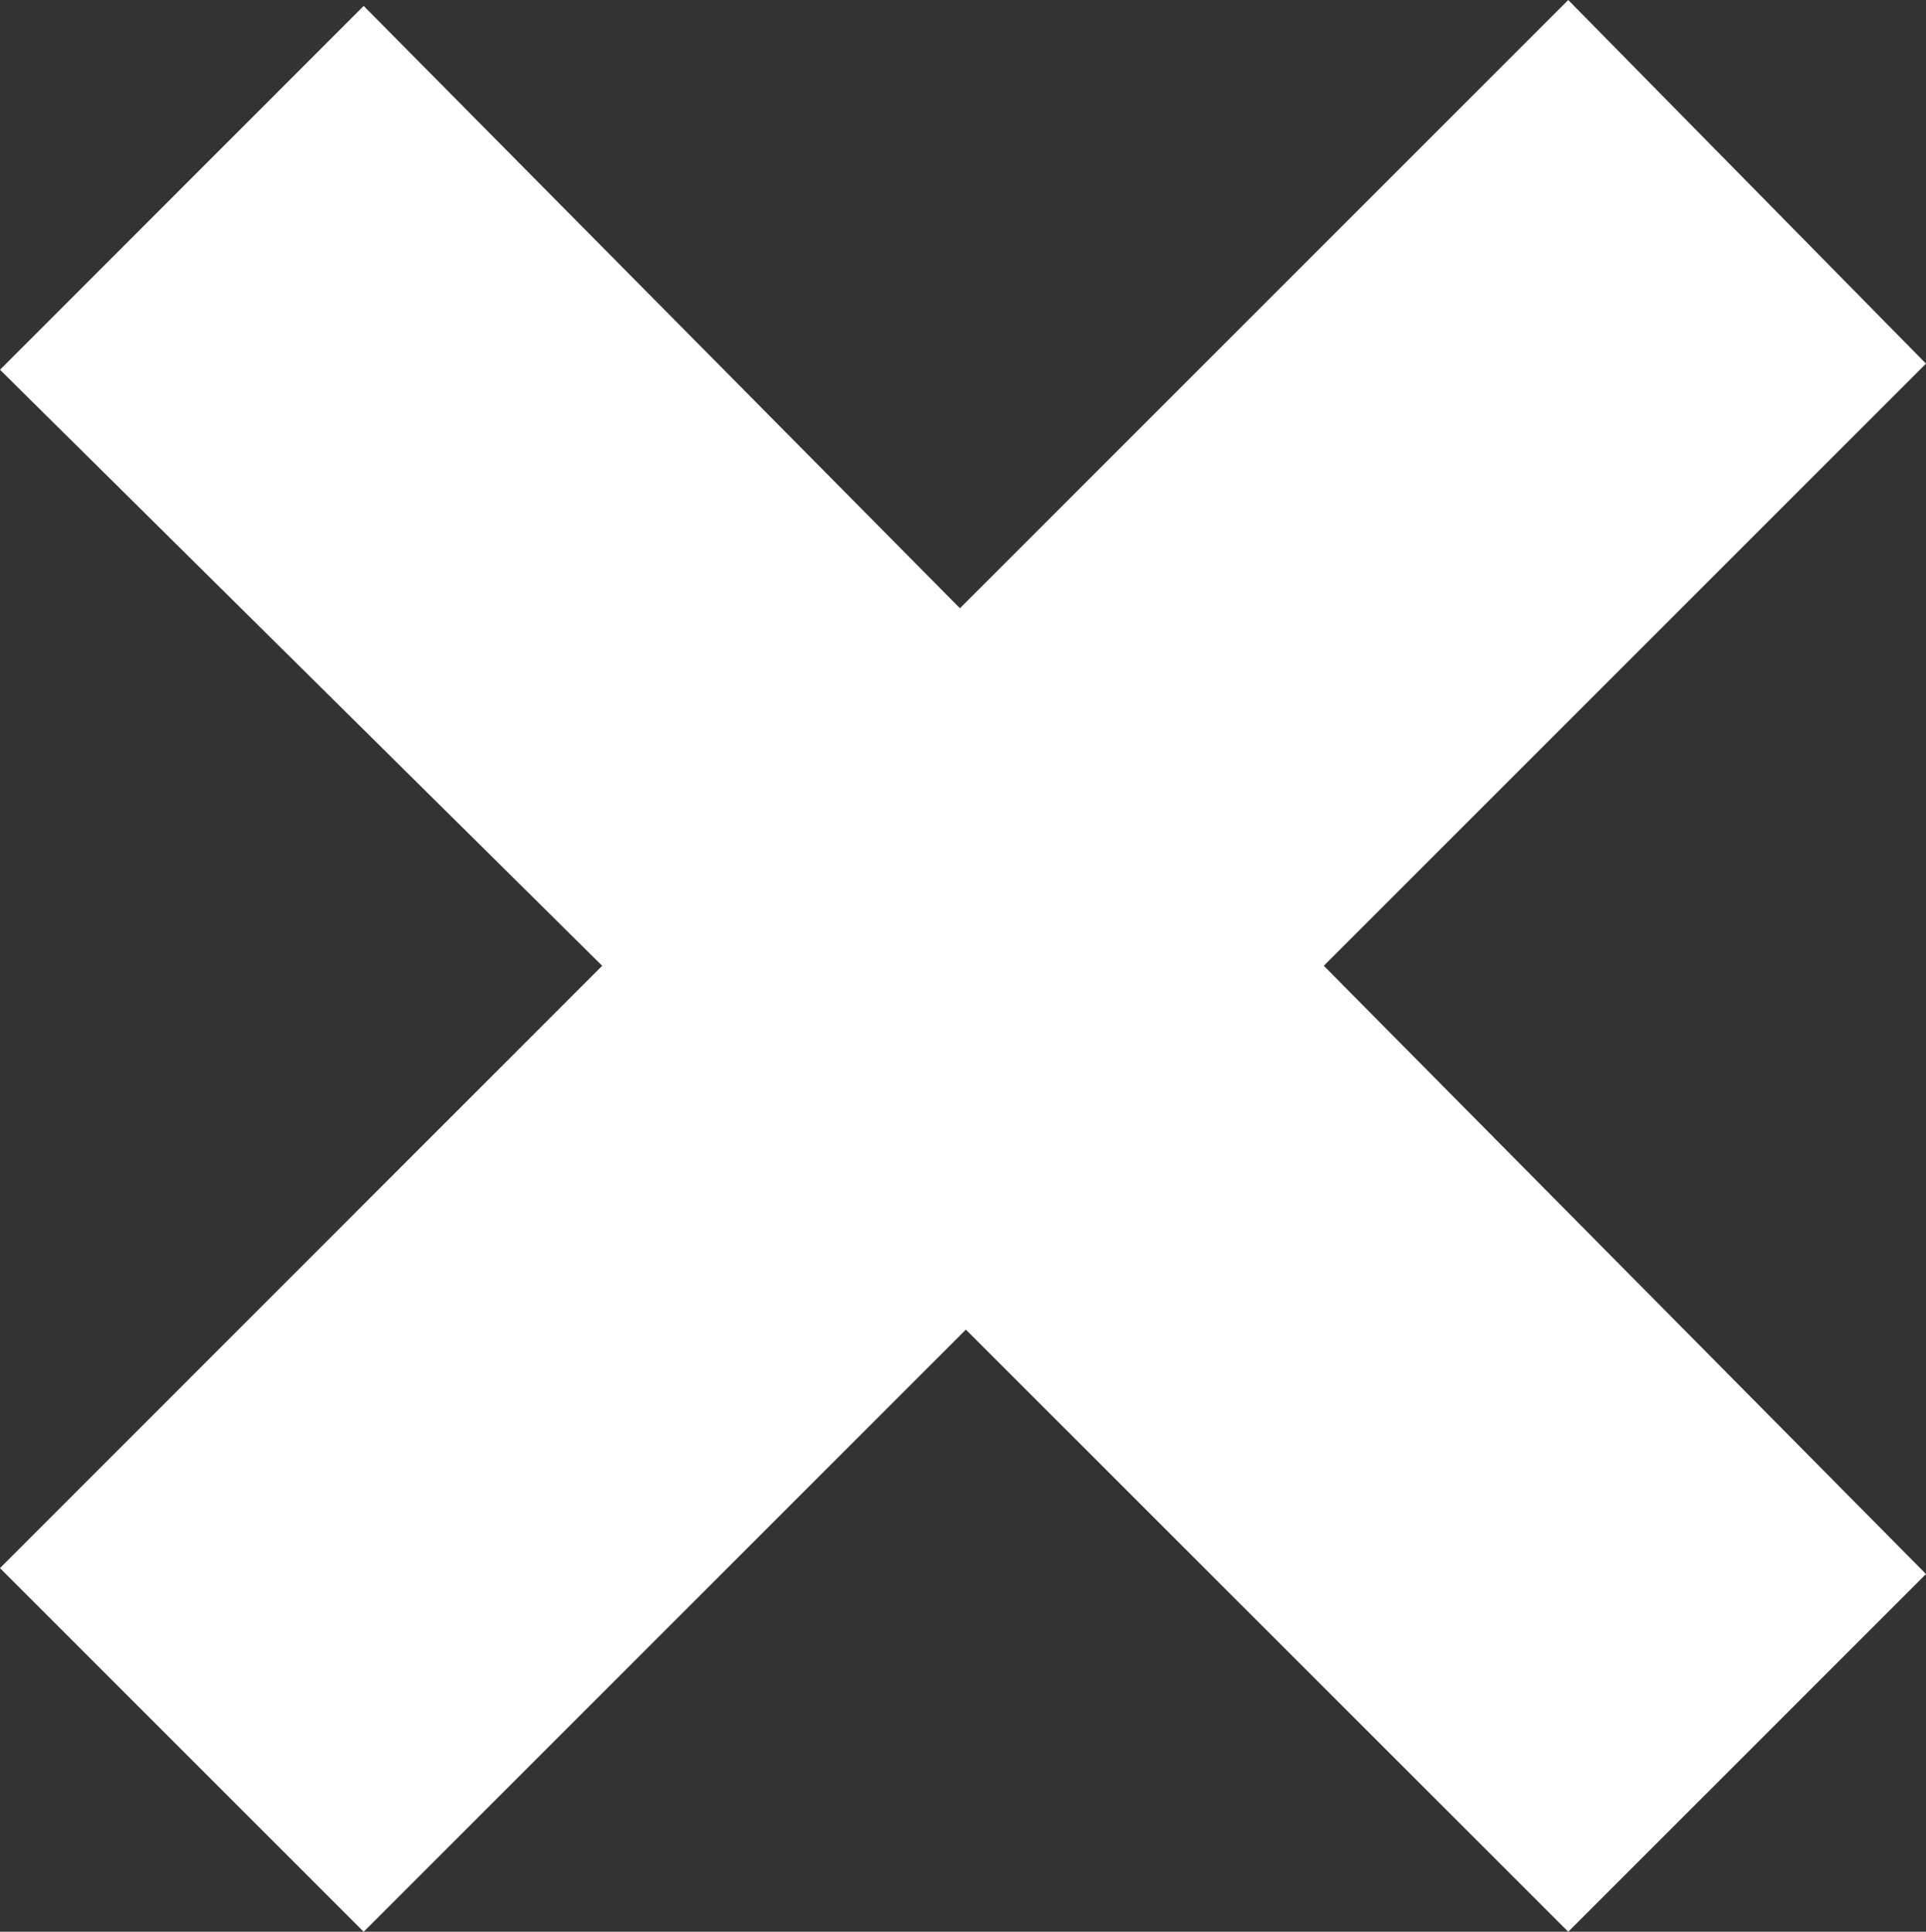 <?xml version="1.0" encoding="UTF-8" standalone="no"?>
<!-- Created with Inkscape (http://www.inkscape.org/) -->

<svg
   xmlns:dc="http://purl.org/dc/elements/1.1/"
   xmlns:cc="http://creativecommons.org/ns#"
   xmlns:rdf="http://www.w3.org/1999/02/22-rdf-syntax-ns#"
   xmlns:svg="http://www.w3.org/2000/svg"
   xmlns="http://www.w3.org/2000/svg"
   version="1.1"
   width="10.094"
   height="10.125"
   id="svg3039">
  <rect width="100%" height="100%" fill="#333333" stroke="none"/>
  <defs
     id="defs3043" />
  <path
     d="M 8.219,0 5.031,3.188 1.906,0.031 0,1.938 3.156,5.062 0,8.219 1.906,10.125 5.062,6.969 8.219,10.125 10.094,8.25 6.938,5.062 10.094,1.906 8.219,0 z"
     id="rect3096"
     style="fill:#ffffff;fill-opacity:1;stroke:none" />
</svg>

